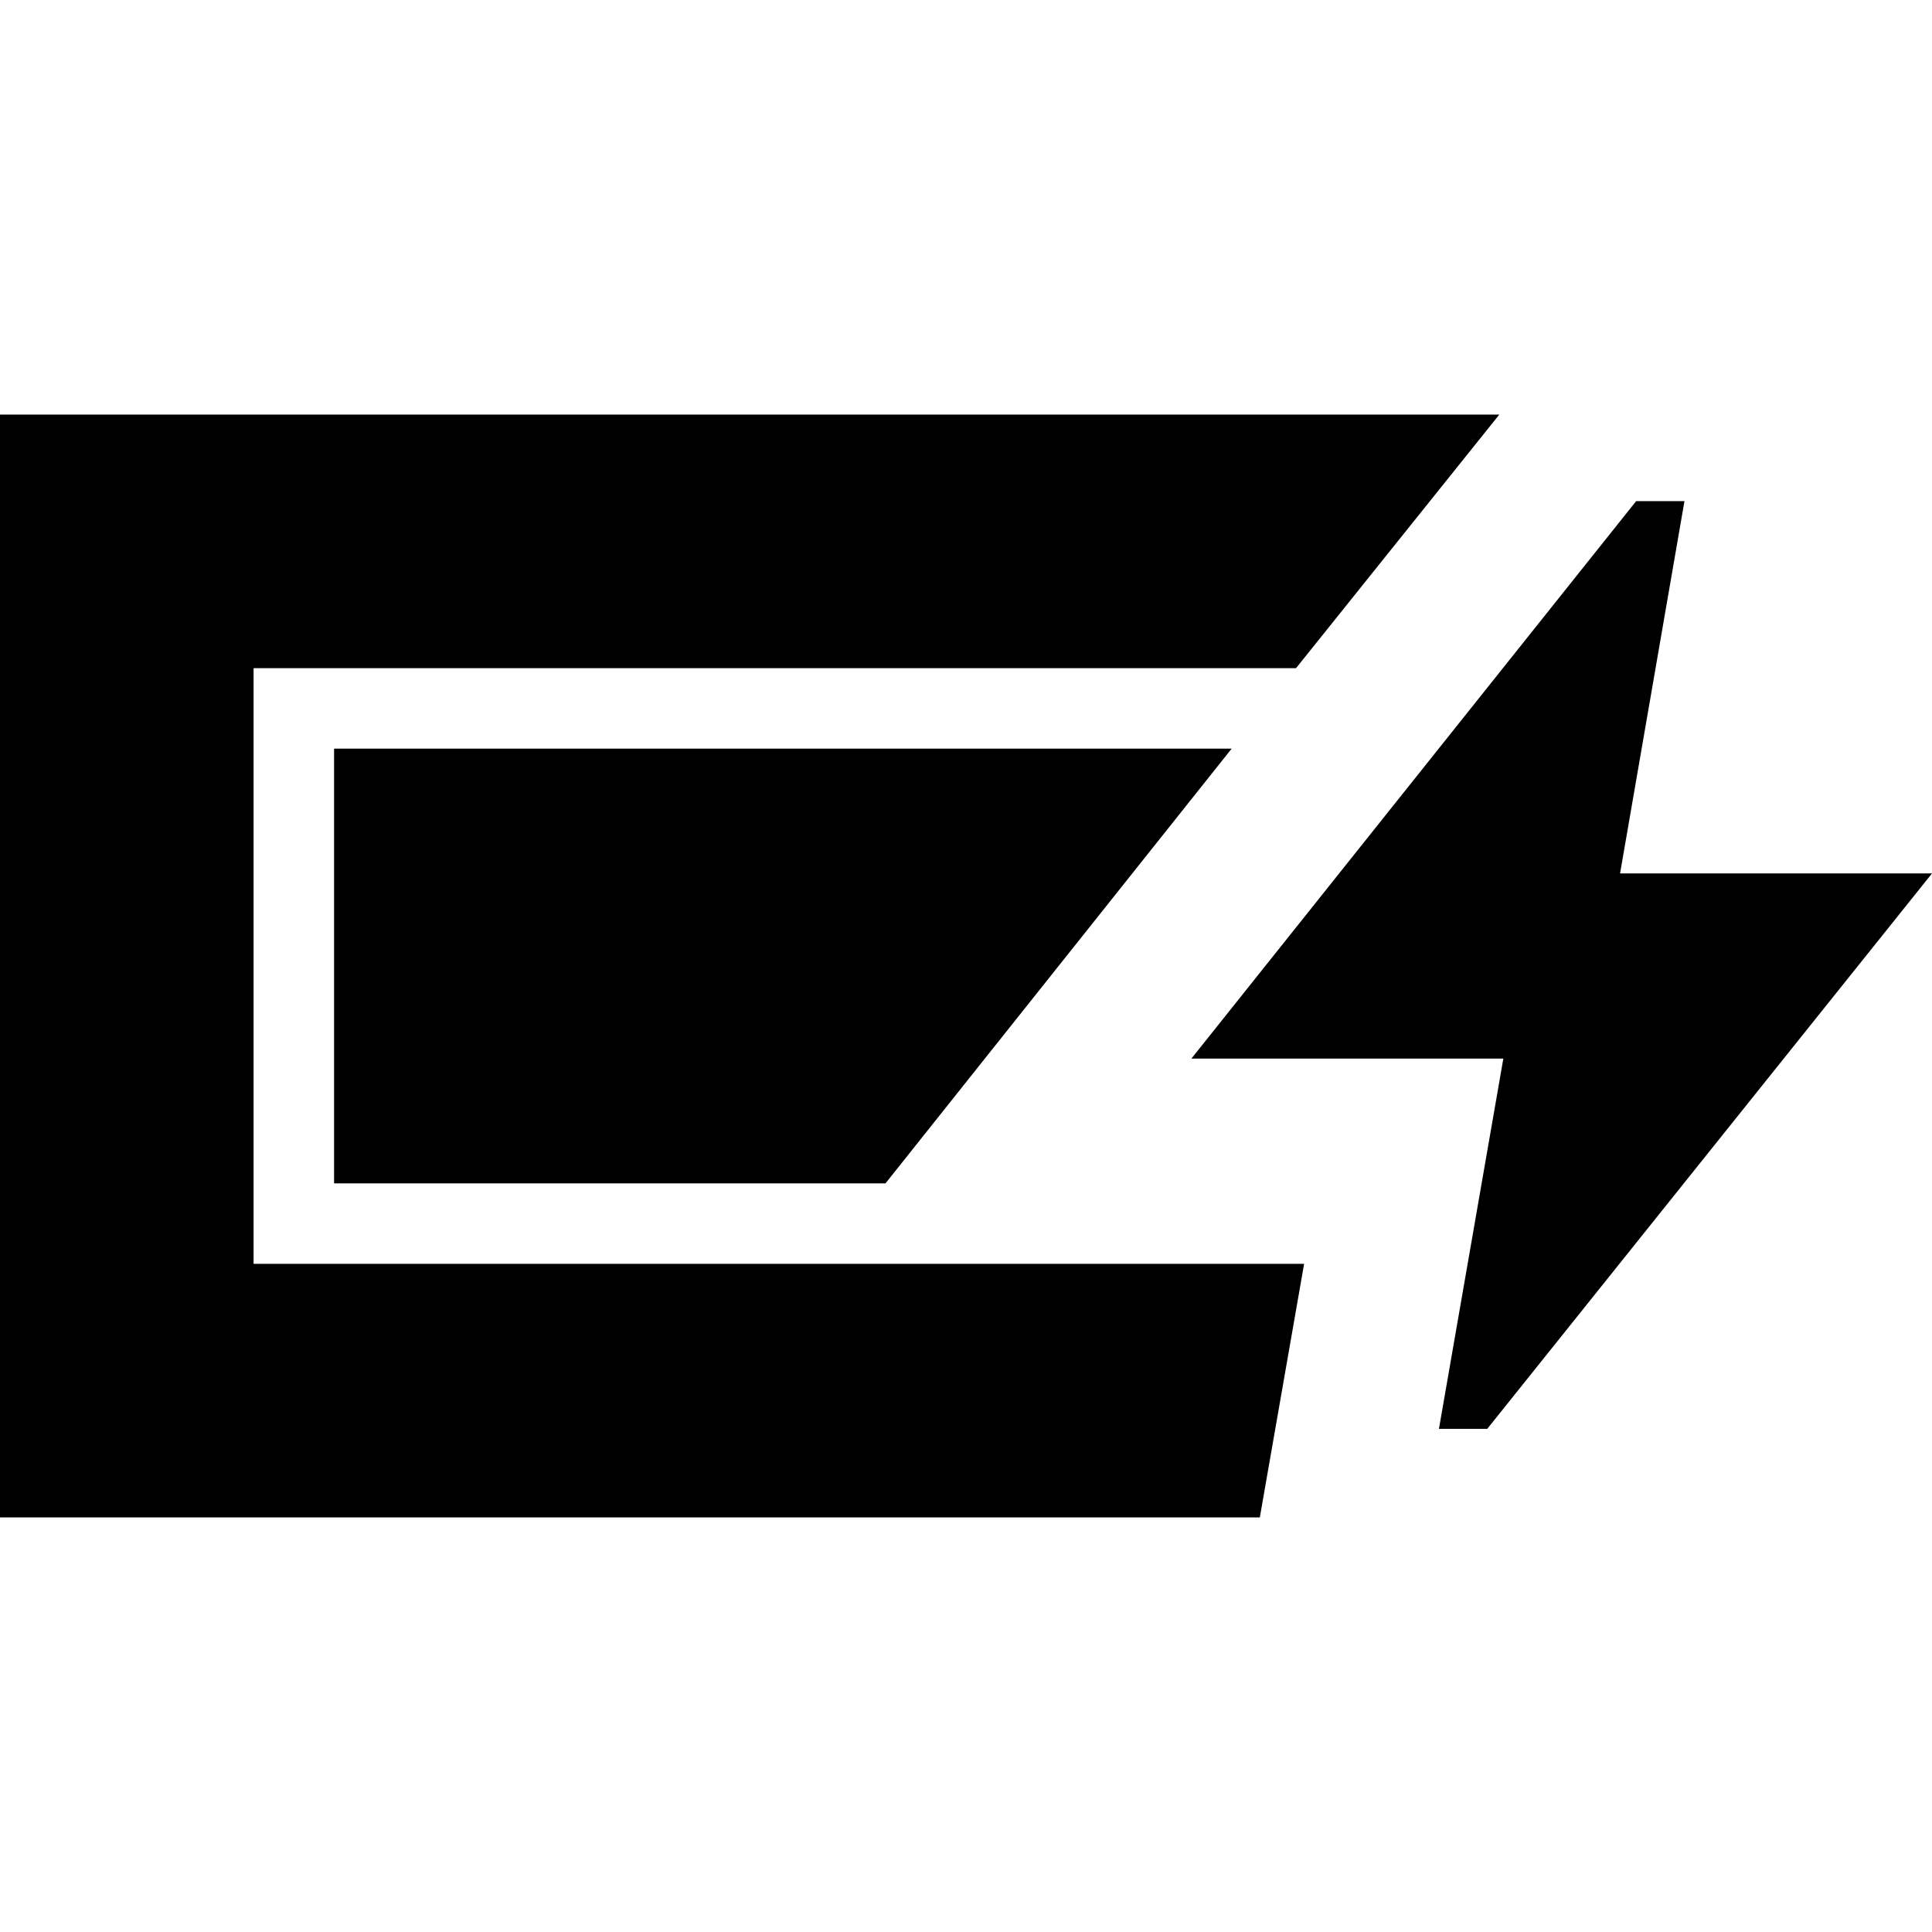 <svg xmlns="http://www.w3.org/2000/svg" height="24" viewBox="0 -960 960 960" width="24"><path d="M0-206v-548h745L644-628H126v296h522l-22 126H0Zm715-44 32-184H592l221-277h24l-32 185h155L739-250h-24ZM166-372v-216h446L440-372H166Z"/></svg>